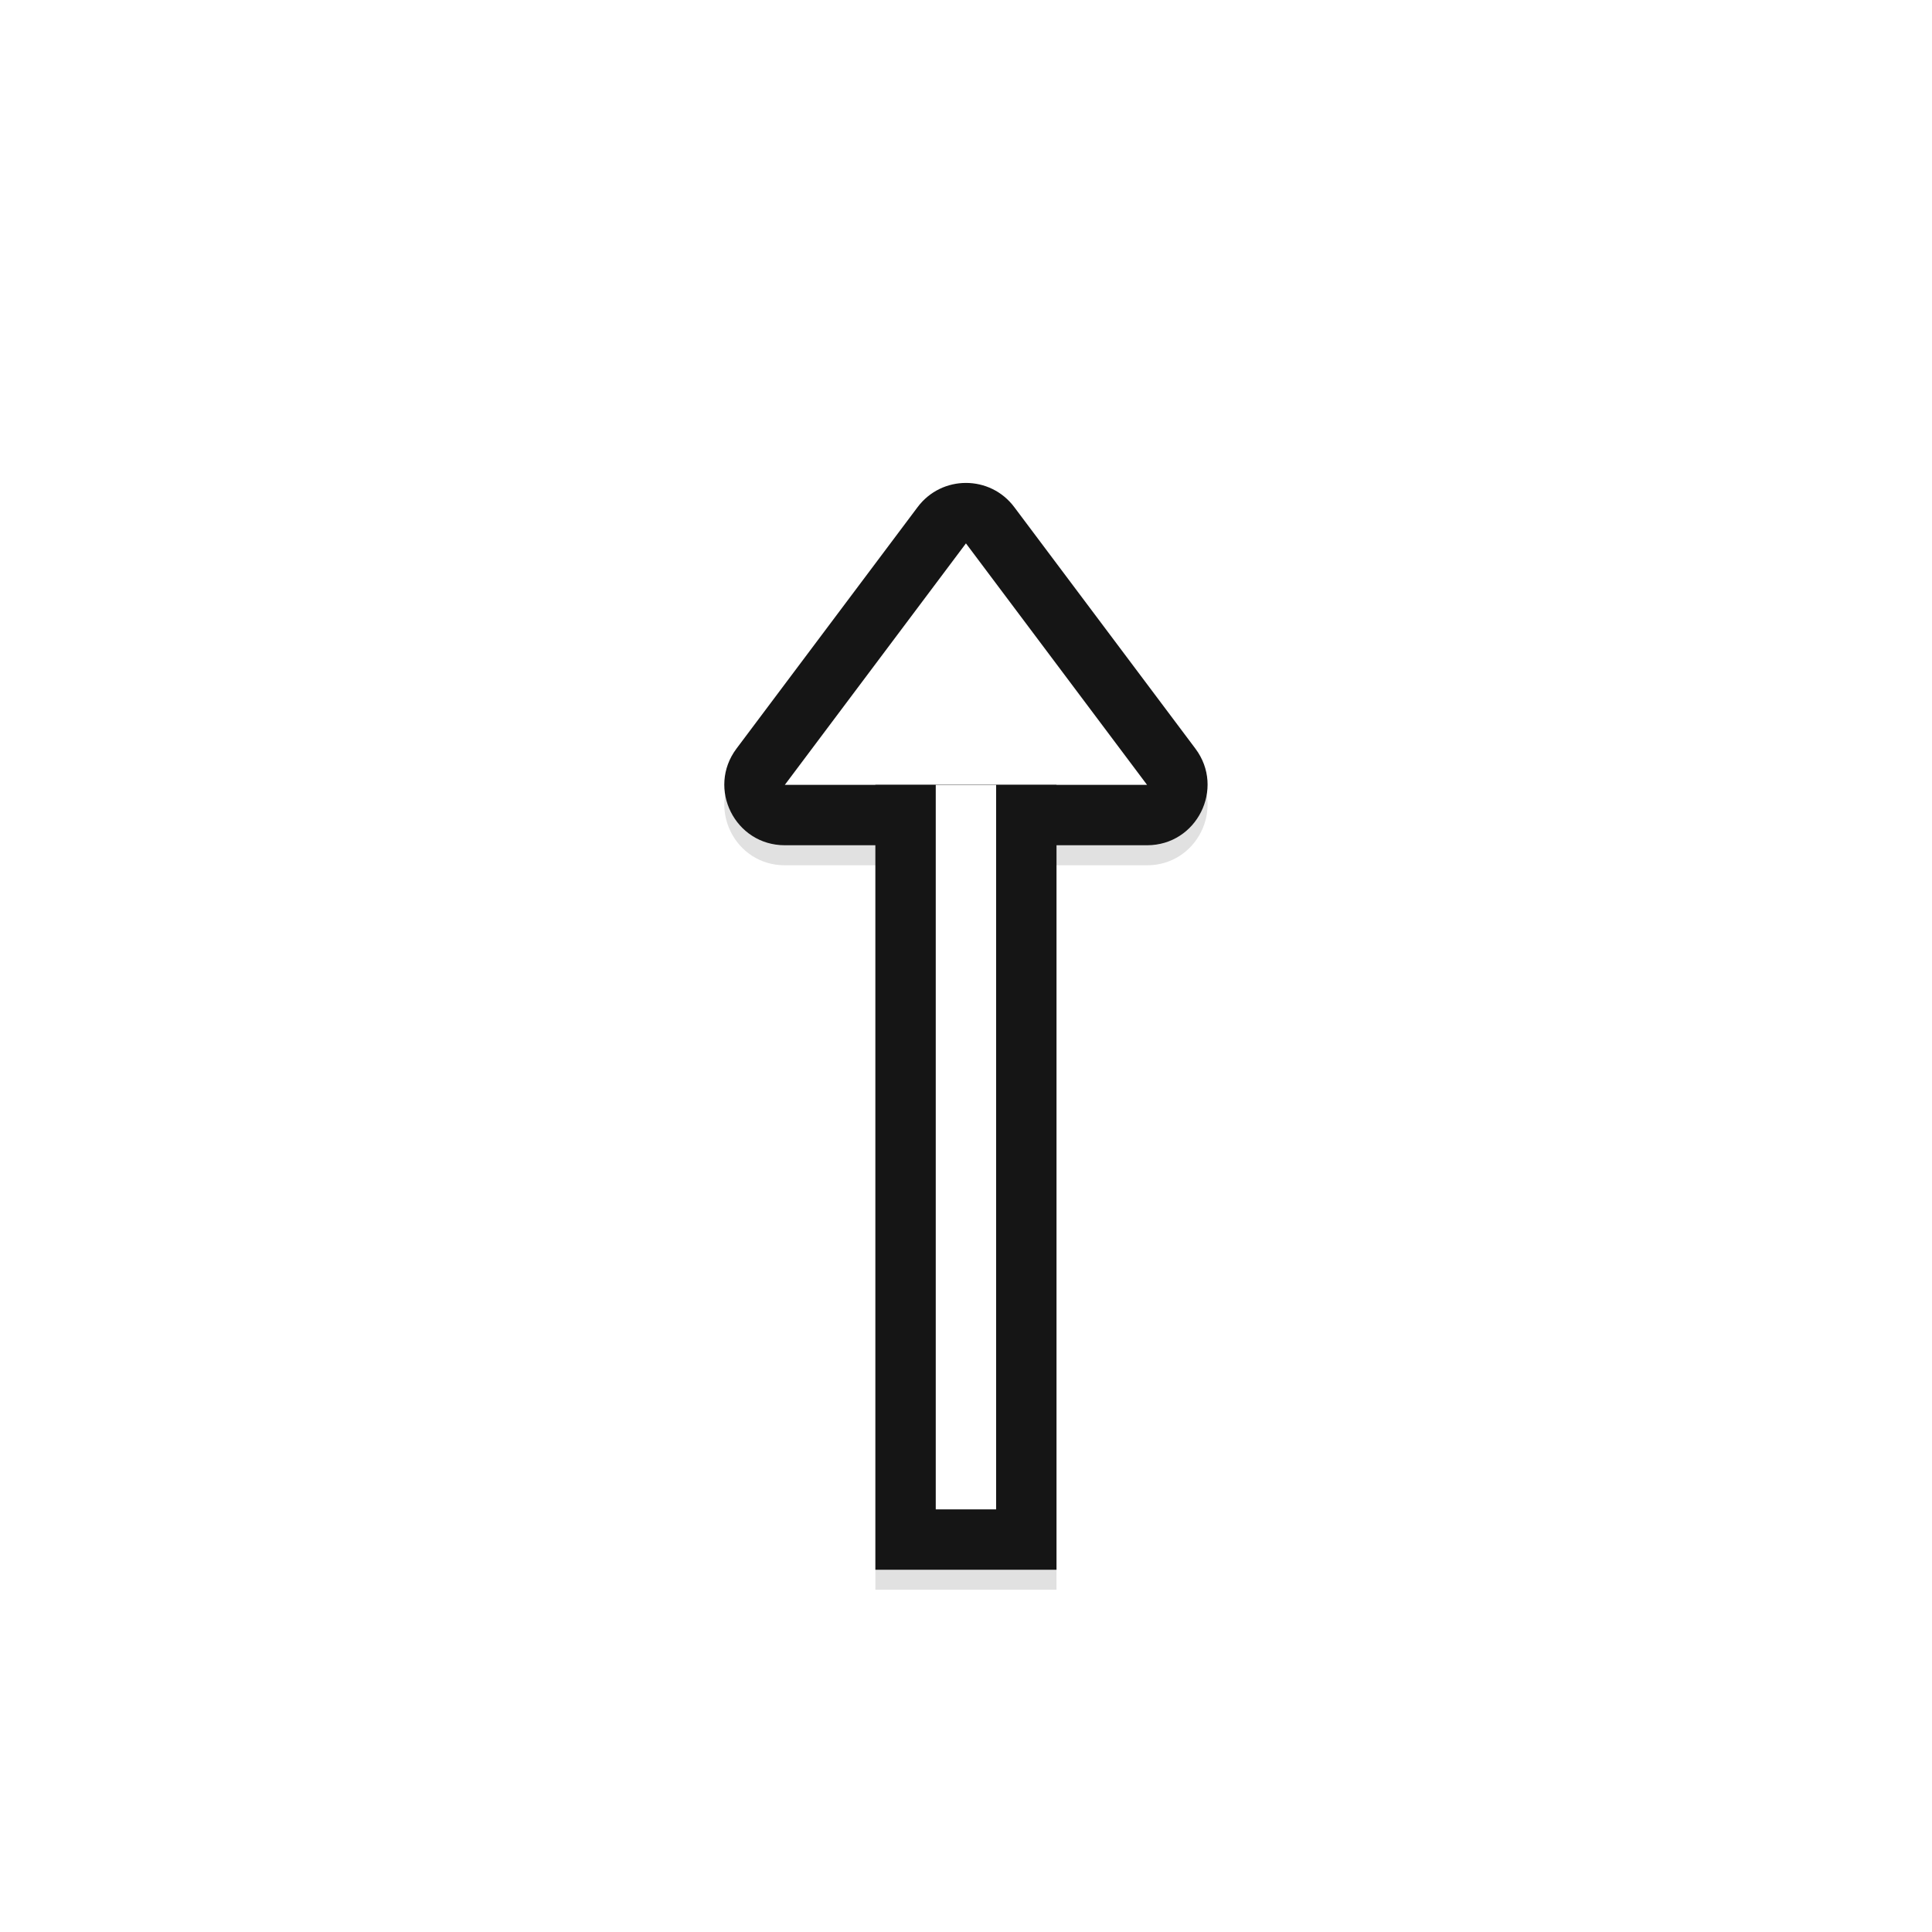 <?xml version="1.0" encoding="UTF-8"?>
<svg width="32" height="32" version="1.1" viewBox="0 0 32 32" xmlns="http://www.w3.org/2000/svg" xmlns:cc="http://creativecommons.org/ns#" xmlns:dc="http://purl.org/dc/elements/1.1/" xmlns:rdf="http://www.w3.org/1999/02/22-rdf-syntax-ns#">
 <defs>
  <filter id="filter1017" x="-.175" y="-.078" width="1.351" height="1.156" color-interpolation-filters="sRGB">
   <feGaussianBlur stdDeviation="0.585"/>
  </filter>
 </defs>
 <g transform="translate(23.499 -.189)">
  <g>
   <path transform="matrix(1 0 0 -1 0 35.521)" d="m-10.5 21c-0.824-2.27e-4 -1.295 0.94-0.801 1.6l3 4c0.4 0.535 1.202 0.535 1.602 0l3-4c0.494-0.659 0.023-1.6-0.801-1.6zm2 2h2l-1 1.332z" color="#000000" color-rendering="auto" dominant-baseline="auto" filter="url(#filter1017)" image-rendering="auto" opacity=".34" shape-rendering="auto" solid-color="#000000" style="font-feature-settings:normal;font-variant-alternates:normal;font-variant-caps:normal;font-variant-ligatures:normal;font-variant-numeric:normal;font-variant-position:normal;isolation:auto;mix-blend-mode:normal;shape-padding:0;text-decoration-color:#000000;text-decoration-line:none;text-decoration-style:solid;text-indent:0;text-orientation:mixed;text-transform:none;white-space:normal"/>
   <path transform="matrix(1 0 0 -1 0 34.189)" d="m-10.5 22.001 3 4 3-4z" filter="url(#filter1017)" opacity=".34" stroke-width="1.414"/>
   <rect transform="matrix(0 1 1 0 -23.5 32.52)" x="-19" y="14.5" width="13" height="3" ry="0" filter="url(#filter1017)" opacity=".34" stroke-width=".901"/>
   <rect transform="matrix(0 1 1 0 -23.5 31.188)" x="-19" y="15.5" width="12" height="1" ry="0" filter="url(#filter1017)" opacity=".34" stroke-width=".707"/>
  </g>
  <path d="m-10.5 14.189c-0.824 2.27e-4 -1.295-0.94-0.801-1.6l3-4c0.4-0.535 1.202-0.535 1.602 0l3 4c0.494 0.659 0.023 1.6-0.801 1.6zm2-2h2l-1-1.332z" color="#000000" color-rendering="auto" dominant-baseline="auto" fill="#151515" image-rendering="auto" shape-rendering="auto" solid-color="#000000" style="font-feature-settings:normal;font-variant-alternates:normal;font-variant-caps:normal;font-variant-ligatures:normal;font-variant-numeric:normal;font-variant-position:normal;isolation:auto;mix-blend-mode:normal;shape-padding:0;text-decoration-color:#000000;text-decoration-line:none;text-decoration-style:solid;text-indent:0;text-orientation:mixed;text-transform:none;white-space:normal"/>
  <path d="m-10.5 13.189 3-4 3 4z" fill="#fff" stroke-width="1.414"/>
  <rect transform="matrix(0,1,1,0,0,0)" x="13.189" y="-9" width="13" height="3" ry="0" fill="#151515" stroke-width=".901"/>
  <rect transform="matrix(0,1,1,0,0,0)" x="13.189" y="-8" width="12" height="1" ry="0" fill="#fff" stroke-width=".707"/>
 </g>
</svg>
